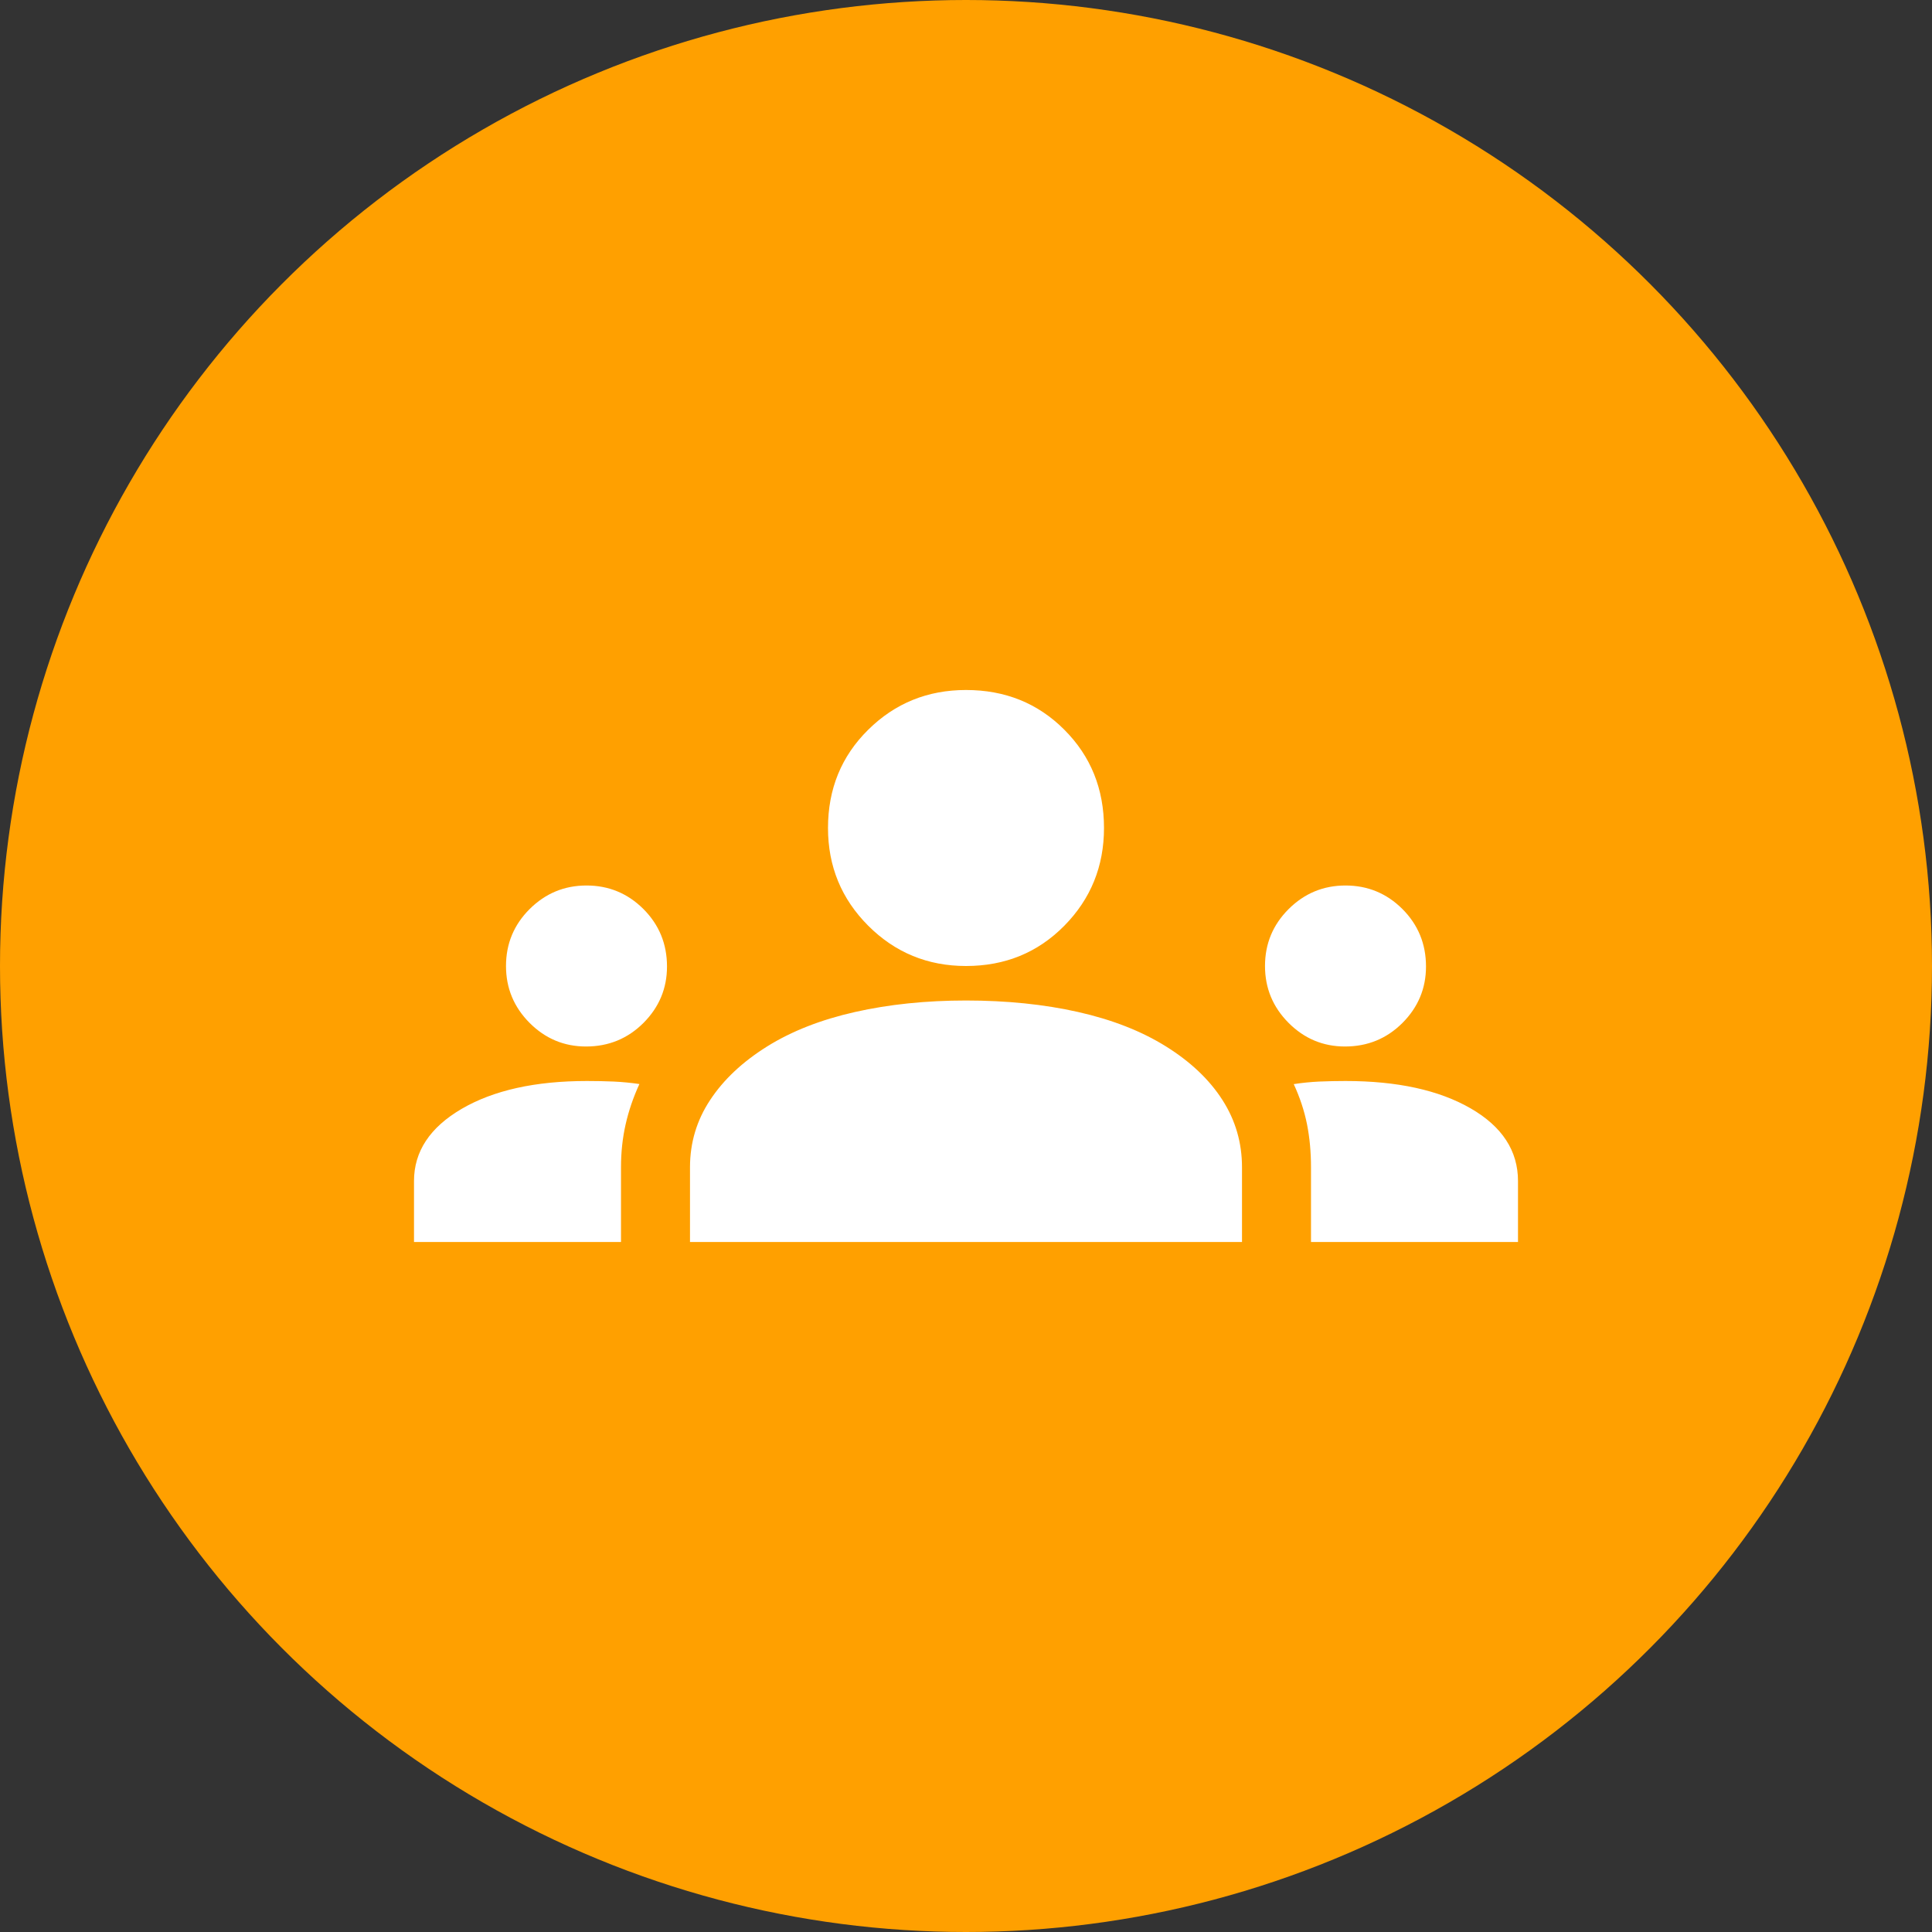 <svg width="42" height="42" viewBox="0 0 42 42" fill="none" xmlns="http://www.w3.org/2000/svg">
<rect x="0" y="0" width="42" height="42" fill="#333333" stroke="none"/>
<circle cx="21" cy="21" r="21" fill="#FFA000"/>
<g clip-path="url(#clip0_784_2135)">
<path d="M9 27V25.675C9 25.032 9.346 24.509 10.037 24.105C10.729 23.702 11.636 23.5 12.759 23.5C12.962 23.5 13.157 23.504 13.344 23.512C13.531 23.521 13.717 23.539 13.9 23.566C13.767 23.855 13.667 24.148 13.6 24.445C13.533 24.742 13.5 25.052 13.5 25.375V27H9ZM15 27V25.375C15 24.842 15.146 24.354 15.438 23.913C15.729 23.471 16.142 23.083 16.675 22.75C17.208 22.417 17.846 22.167 18.587 22C19.329 21.833 20.133 21.75 21 21.75C21.883 21.75 22.696 21.833 23.438 22C24.179 22.167 24.817 22.417 25.35 22.75C25.883 23.083 26.292 23.471 26.575 23.913C26.858 24.354 27 24.842 27 25.375V27H15ZM28.5 27V25.375C28.5 25.044 28.471 24.732 28.413 24.439C28.354 24.146 28.258 23.856 28.125 23.568C28.308 23.539 28.493 23.521 28.679 23.512C28.866 23.504 29.056 23.5 29.25 23.5C30.375 23.5 31.281 23.698 31.969 24.094C32.656 24.49 33 25.017 33 25.675V27H28.5ZM12.739 22.75C12.263 22.75 11.854 22.579 11.512 22.236C11.171 21.893 11 21.481 11 21C11 20.517 11.171 20.104 11.514 19.762C11.857 19.421 12.269 19.25 12.75 19.25C13.233 19.25 13.646 19.421 13.988 19.762C14.329 20.104 14.5 20.52 14.5 21.011C14.5 21.487 14.329 21.896 13.988 22.238C13.646 22.579 13.23 22.75 12.739 22.75ZM29.239 22.75C28.763 22.75 28.354 22.579 28.012 22.236C27.671 21.893 27.5 21.481 27.5 21C27.5 20.517 27.671 20.104 28.014 19.762C28.357 19.421 28.769 19.25 29.25 19.25C29.733 19.25 30.146 19.421 30.488 19.762C30.829 20.104 31 20.52 31 21.011C31 21.487 30.829 21.896 30.488 22.238C30.146 22.579 29.73 22.75 29.239 22.75ZM21 21C20.167 21 19.458 20.708 18.875 20.125C18.292 19.542 18 18.833 18 18C18 17.15 18.292 16.438 18.875 15.863C19.458 15.287 20.167 15 21 15C21.85 15 22.562 15.287 23.137 15.863C23.712 16.438 24 17.15 24 18C24 18.833 23.712 19.542 23.137 20.125C22.562 20.708 21.85 21 21 21Z" fill="white"/>
</g>
<defs>
<clipPath id="clip0_784_2135">
<rect width="24" height="24" fill="white" transform="translate(9 9)"/>
</clipPath>
</defs>
</svg>
